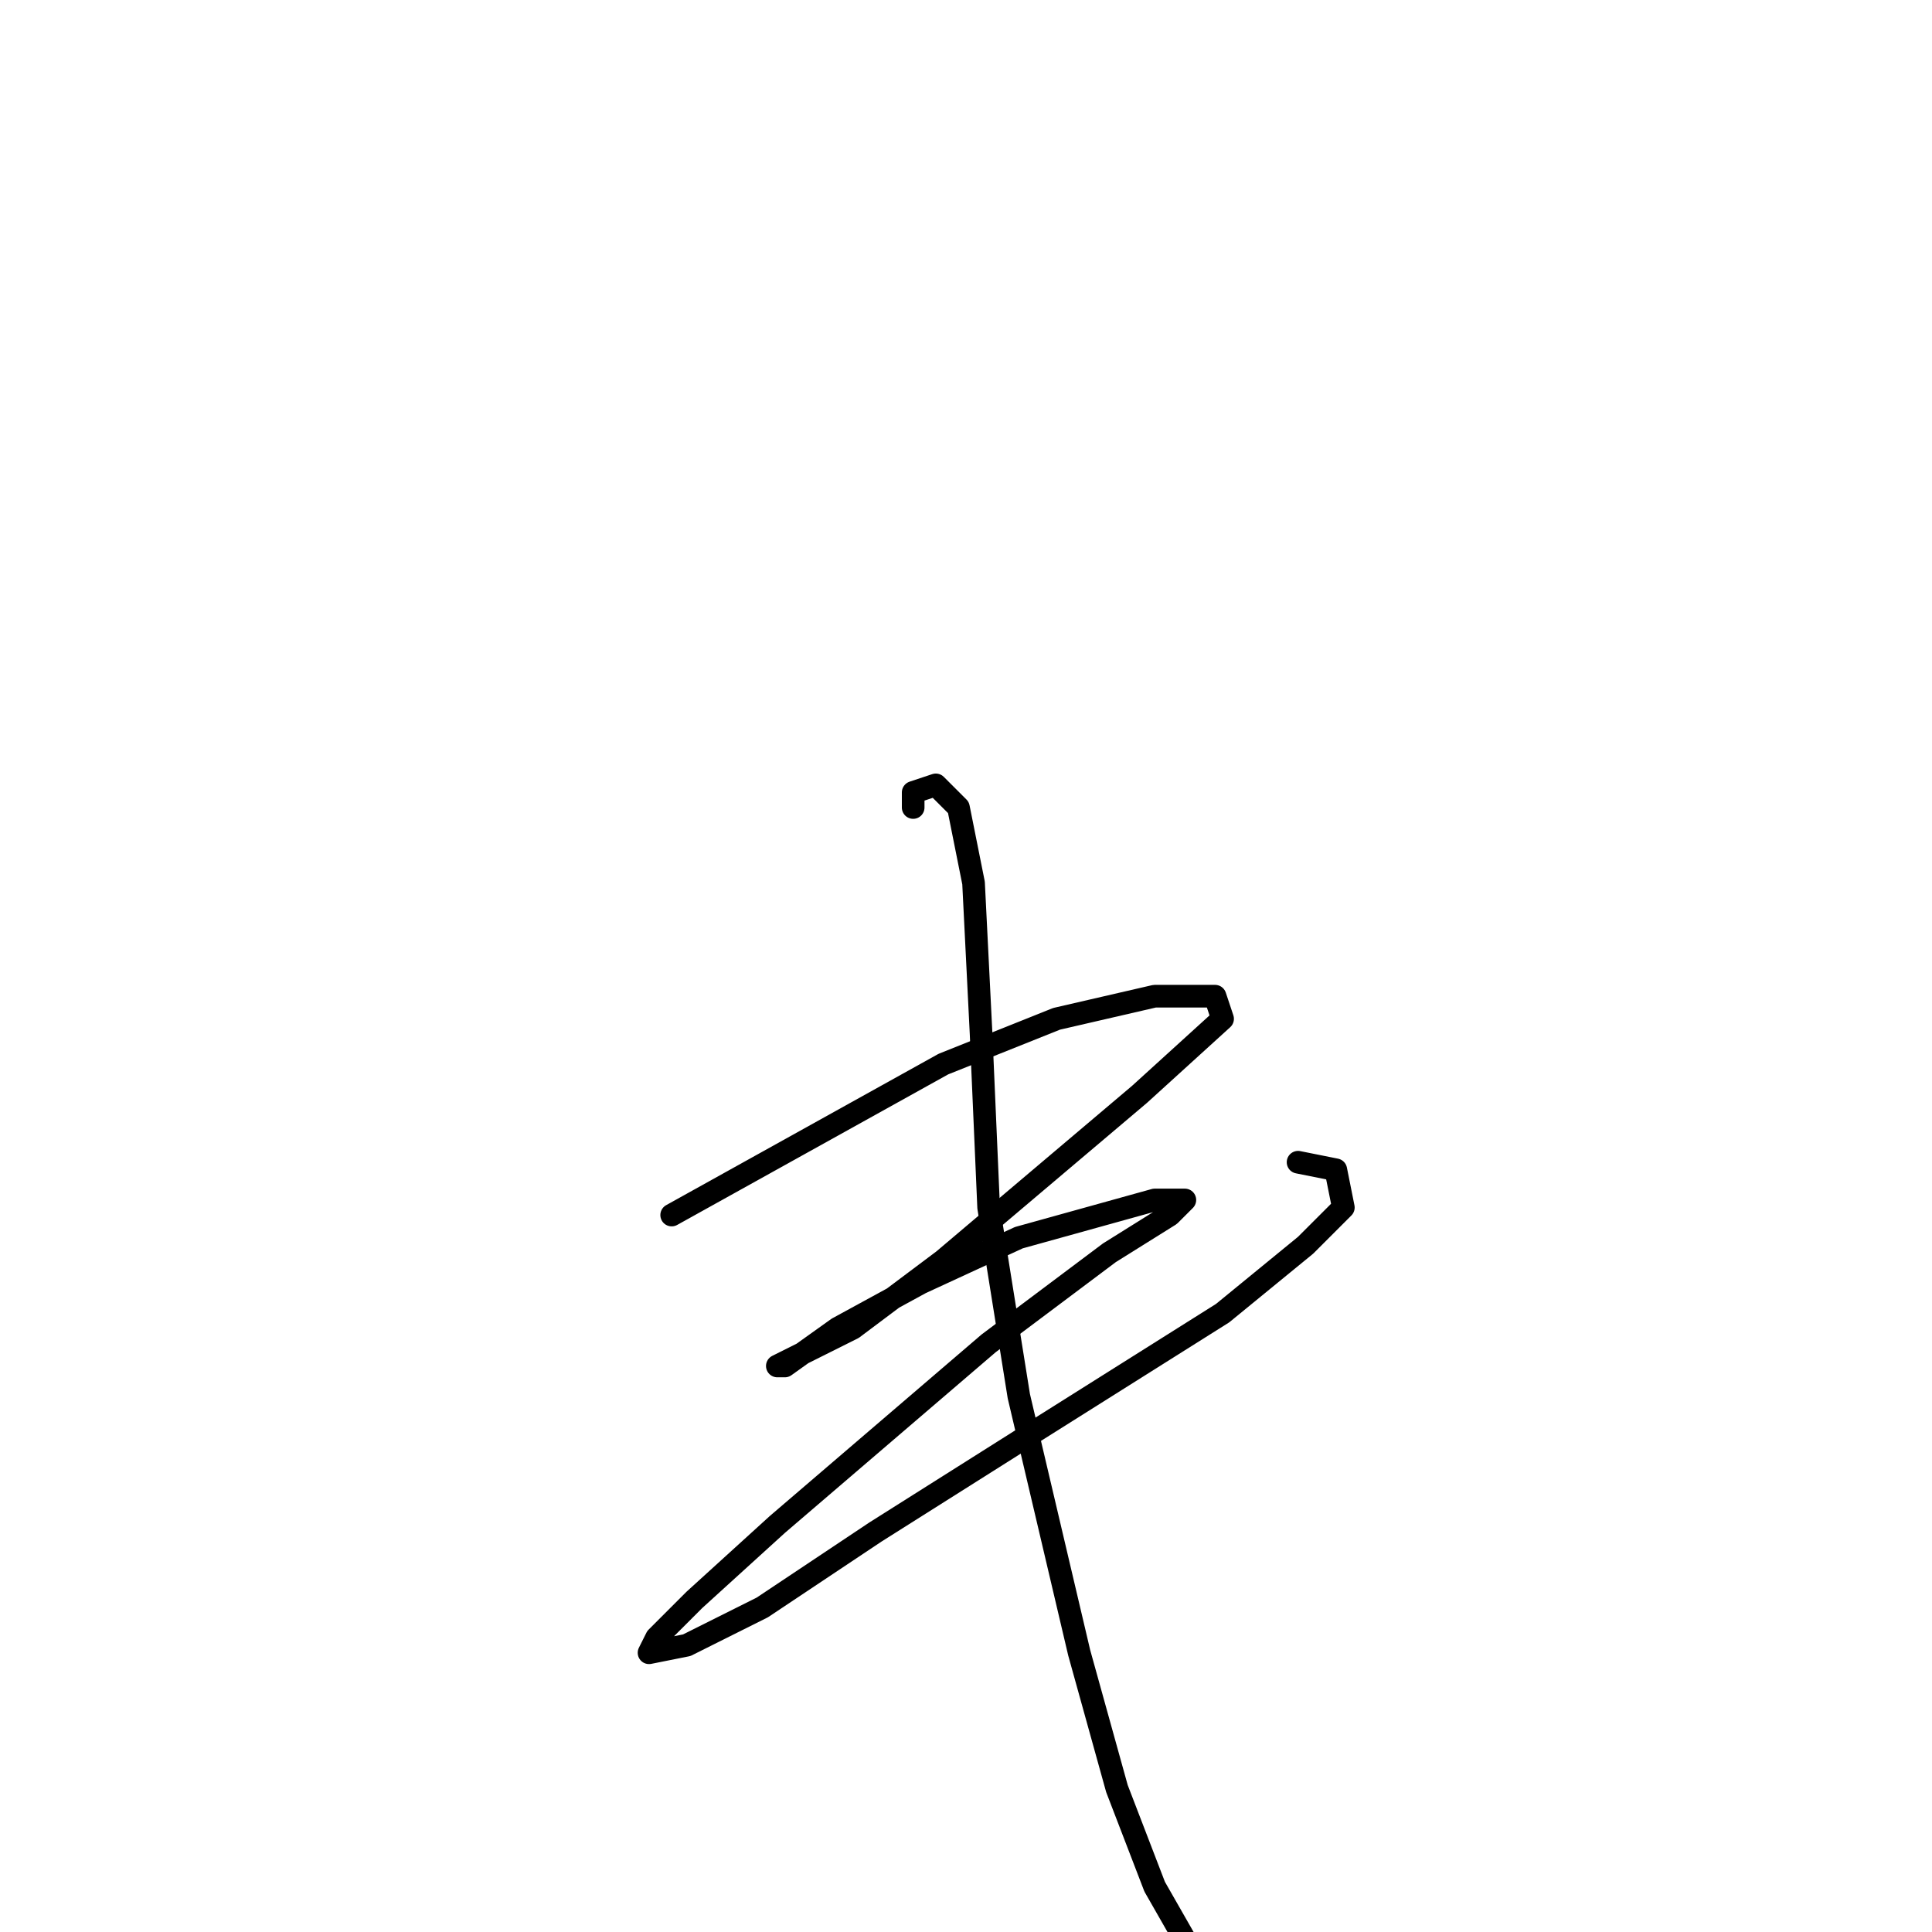 <?xml version="1.0" standalone="no"?>
    <svg width="256" height="256" xmlns="http://www.w3.org/2000/svg" version="1.1">
    <polyline stroke="black" stroke-width="3" stroke-linecap="round" fill="transparent" stroke-linejoin="round" points="89 161 107 151 125 141 140 135 153 132 161 132 162 135 151 145 138 156 125 167 113 176 103 181 104 181 111 176 122 170 135 164 153 159 157 159 155 161 147 166 131 178 117 190 103 202 92 212 87 217 86 219 91 218 101 213 116 203 135 191 162 174 173 165 178 160 177 155 172 154 172 154 " />
        <polyline stroke="black" stroke-width="3" stroke-linecap="round" fill="transparent" stroke-linejoin="round" points="121 107 121 106 121 105 124 104 127 107 129 117 130 137 131 160 135 185 143 219 148 237 153 250 161 264 " />
        </svg>